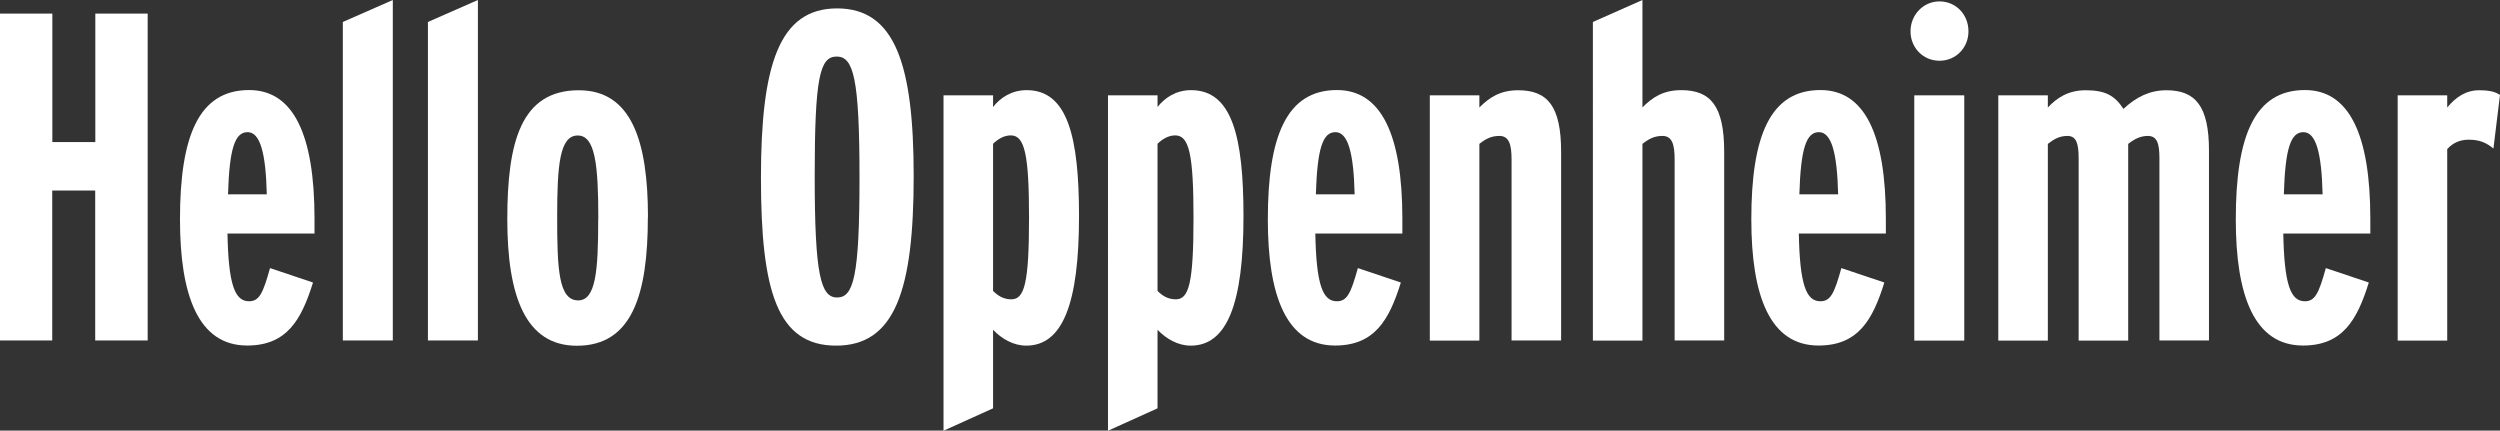 <?xml version="1.0" encoding="UTF-8"?>
<svg id="Layer_2" data-name="Layer 2" xmlns="http://www.w3.org/2000/svg" viewBox="0 0 232.11 39.98">
  <rect x="0" y="0" width="232.11" height="39.98" fill="#333333" stroke="none"/>
  <defs>
    <style>
      .cls-1 {
        fill: #fff;
      }
    </style>
  </defs>
  <g id="Layer_1-2" data-name="Layer 1">
    <path class="cls-1" d="m13.7,31.61h-4.86v-13.92h-3.99v13.92H0V1.26h4.86v11.93h3.99V1.26h4.86v30.36Z"/>
    <path class="cls-1" d="m29.19,21.68h-8.07c.09,4.77.69,6.29,2,6.29.95,0,1.3-.74,1.95-3.08l3.99,1.34c-1.08,3.47-2.43,5.85-6.11,5.85-4.55,0-6.24-4.68-6.24-11.71,0-7.72,1.73-12.01,6.42-12.01,4.12,0,6.07,4.16,6.07,11.93v1.39Zm-4.42-3.64c-.09-3.82-.61-5.77-1.78-5.77s-1.69,1.47-1.82,5.77h3.6Z"/>
    <path class="cls-1" d="m36.47,31.61h-4.64V2.04l4.64-2.04v31.61Z"/>
    <path class="cls-1" d="m44.37,31.61h-4.64V2.04l4.64-2.04v31.61Z"/>
    <path class="cls-1" d="m60.15,20.17c0,7.2-1.47,11.93-6.59,11.93-4.77,0-6.46-4.6-6.46-11.75s1.26-11.97,6.64-11.97c4.9,0,6.42,4.73,6.42,11.8Zm-4.6.13c0-5.07-.3-7.72-1.91-7.72-1.69,0-1.91,2.78-1.91,7.59s.13,7.72,1.95,7.72c1.65,0,1.86-2.78,1.86-7.59Z"/>
    <path class="cls-1" d="m84.83,16.35c0,10.58-1.73,15.74-7.2,15.74s-6.98-5.07-6.98-15.57,1.69-15.74,7.07-15.74,7.11,5.2,7.11,15.57Zm-5.03.17c0-9.28-.56-11.27-2.12-11.27s-2.04,1.91-2.04,11.1.56,11.27,2.08,11.27,2.08-1.91,2.08-11.1Z"/>
    <path class="cls-1" d="m100.18,20.08c0,8.11-1.52,12.01-4.9,12.01-1.17,0-2.25-.61-3.08-1.47v7.29l-4.6,2.08V8.85h4.6v1.08c.69-.87,1.73-1.56,3.12-1.56,3.82,0,4.86,4.38,4.86,11.71Zm-4.64.17c0-5.85-.39-7.68-1.69-7.68-.65,0-1.21.35-1.65.78v13.66c.43.43.95.78,1.69.78,1.21,0,1.65-1.43,1.65-7.55Z"/>
    <path class="cls-1" d="m115.45,20.08c0,8.11-1.52,12.01-4.9,12.01-1.17,0-2.25-.61-3.08-1.47v7.29l-4.6,2.08V8.85h4.6v1.08c.69-.87,1.73-1.56,3.12-1.56,3.82,0,4.86,4.38,4.86,11.71Zm-4.64.17c0-5.85-.39-7.68-1.69-7.68-.65,0-1.21.35-1.65.78v13.66c.43.43.95.78,1.69.78,1.21,0,1.65-1.43,1.65-7.55Z"/>
    <path class="cls-1" d="m130.19,21.68h-8.07c.09,4.77.69,6.29,2,6.29.95,0,1.3-.74,1.95-3.08l3.99,1.34c-1.08,3.47-2.43,5.85-6.11,5.85-4.55,0-6.24-4.68-6.24-11.71,0-7.72,1.73-12.01,6.42-12.01,4.12,0,6.07,4.16,6.07,11.93v1.39Zm-4.42-3.64c-.09-3.82-.61-5.77-1.78-5.77s-1.69,1.47-1.82,5.77h3.6Z"/>
    <path class="cls-1" d="m144.94,31.61h-4.6V14.79c0-1.43-.26-2.17-1.13-2.17-.74,0-1.26.26-1.86.74v18.26h-4.6V8.85h4.6v1.13c.91-.91,1.91-1.6,3.6-1.6,2.73,0,3.99,1.47,3.99,5.72v17.52Z"/>
    <path class="cls-1" d="m160.08,31.61h-4.6V14.79c0-1.43-.26-2.17-1.13-2.17-.74,0-1.26.26-1.86.74v18.26h-4.6V2.04l4.6-2.04v9.97c.91-.91,1.91-1.6,3.6-1.6,2.73,0,3.99,1.47,3.99,5.72v17.52Z"/>
    <path class="cls-1" d="m175.08,21.68h-8.07c.09,4.77.69,6.29,2,6.29.95,0,1.3-.74,1.95-3.08l3.99,1.34c-1.08,3.47-2.43,5.85-6.11,5.85-4.55,0-6.24-4.68-6.24-11.71,0-7.72,1.73-12.01,6.42-12.01,4.12,0,6.07,4.16,6.07,11.93v1.39Zm-4.42-3.64c-.09-3.82-.61-5.77-1.78-5.77s-1.69,1.47-1.82,5.77h3.6Z"/>
    <path class="cls-1" d="m182.76,2.91c0,1.52-1.17,2.73-2.69,2.73s-2.69-1.21-2.69-2.73,1.17-2.78,2.69-2.78,2.69,1.21,2.69,2.78Zm-.39,28.71h-4.64V8.85h4.64v22.77Z"/>
    <path class="cls-1" d="m205.09,31.61h-4.6V14.7c0-1.39-.22-2.08-1.08-2.08-.69,0-1.26.3-1.82.74v18.26h-4.6V14.7c0-1.39-.22-2.08-1.04-2.08-.74,0-1.26.3-1.82.74v18.26h-4.6V8.85h4.6v1.13c.82-.87,1.86-1.6,3.51-1.6,1.82,0,2.69.48,3.51,1.73,1.21-1.13,2.47-1.73,3.99-1.73,2.69,0,3.95,1.47,3.95,5.59v17.65Z"/>
    <path class="cls-1" d="m220.06,21.68h-8.07c.09,4.77.69,6.29,2,6.29.95,0,1.3-.74,1.95-3.08l3.99,1.34c-1.08,3.47-2.43,5.85-6.11,5.85-4.55,0-6.24-4.68-6.24-11.71,0-7.72,1.73-12.01,6.42-12.01,4.12,0,6.07,4.16,6.07,11.93v1.39Zm-4.42-3.64c-.09-3.82-.61-5.77-1.78-5.77s-1.69,1.47-1.82,5.77h3.6Z"/>
    <path class="cls-1" d="m232.11,8.8l-.61,4.99c-.69-.56-1.3-.82-2.3-.82-.82,0-1.47.3-1.99.87v17.78h-4.6V8.85h4.6v1.13c.78-.95,1.73-1.6,2.95-1.6,1.08,0,1.52.17,1.95.43Z"/>
  </g>
</svg>